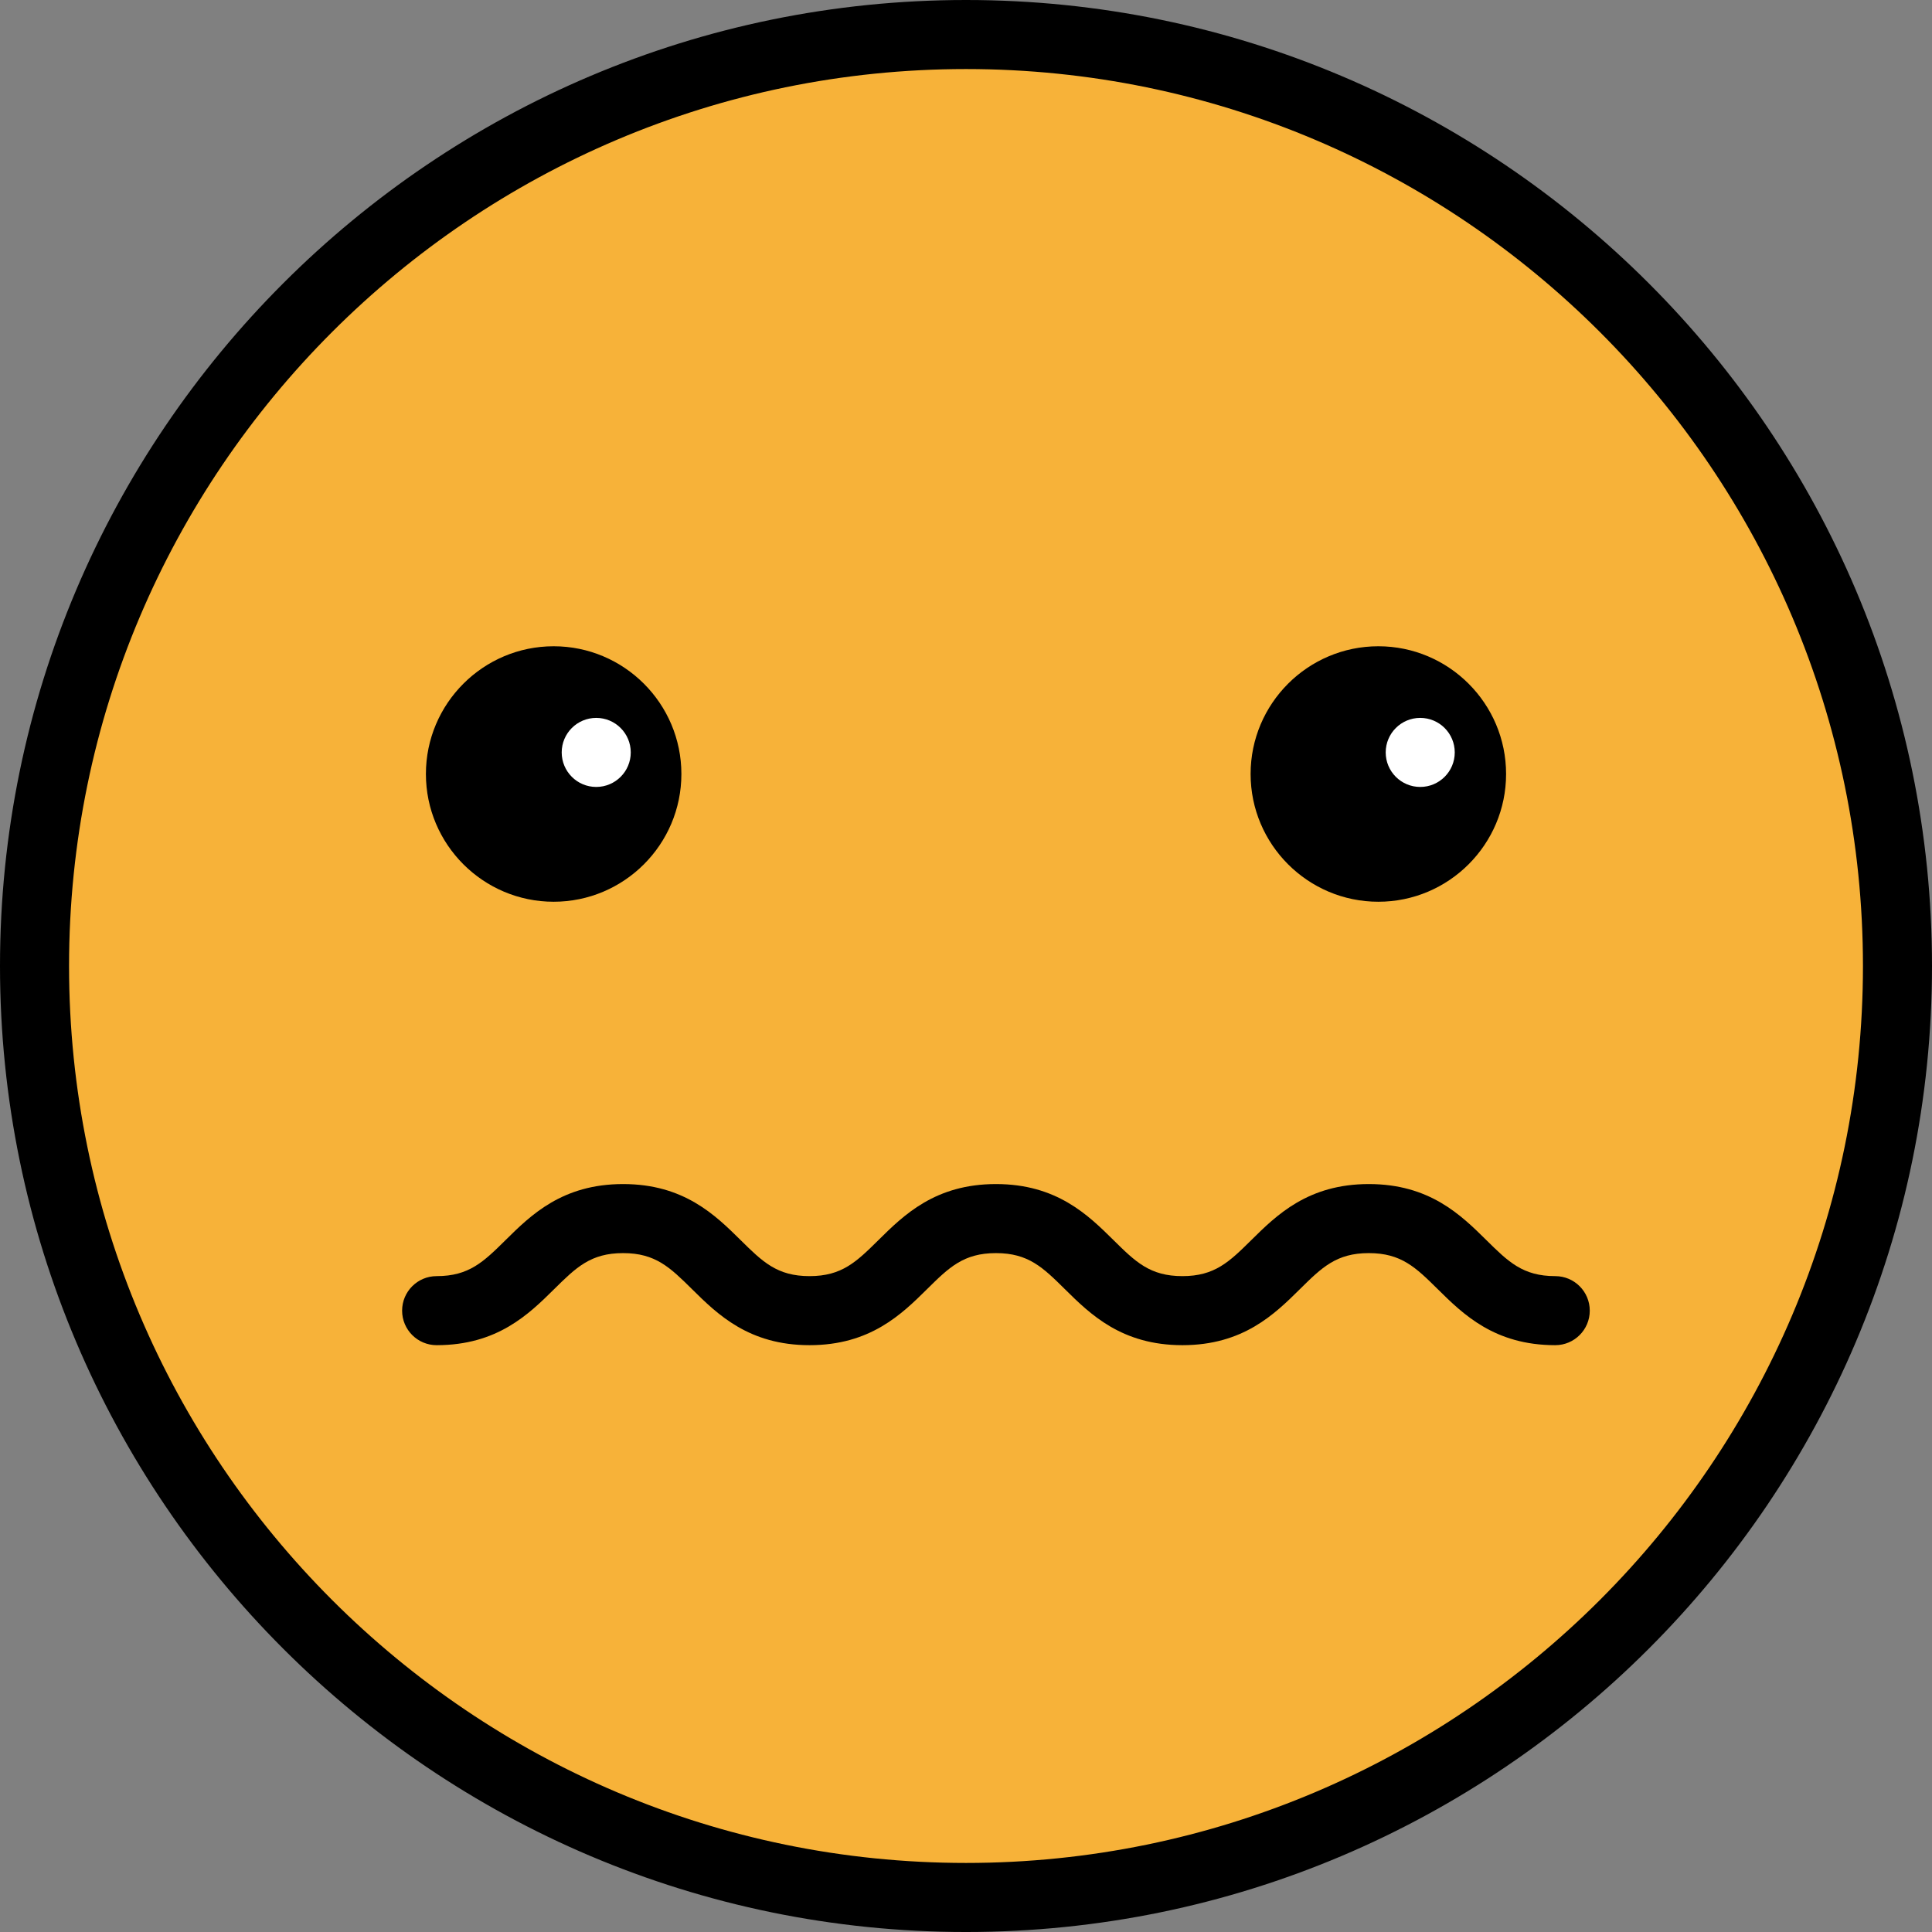 <?xml version="1.0" encoding="iso-8859-1"?>
<svg version="1.1" id="Layer_1" xmlns="http://www.w3.org/2000/svg" xmlns:xlink="http://www.w3.org/1999/xlink" x="0px"  y="0px"
viewBox="0 0 512.001 512.001" style="enable-background:new 0 0 512.001 512.001;" xml:space="preserve"><rect x="0" y="0" width="512.001" height="512.001" fill="#808080" stroke="none"/><circle style="fill:#F7B239;" cx="256.004" cy="256.004" r="246.855"/><path  d="M256.001,0C114.841,0,0,114.841,0,256.001s114.841,256.001,256.001,256.001S512.001,397.16,512.001,256.001  S397.16,0,256.001,0z M256.001,493.701c-131.069,0-237.702-106.631-237.702-237.7S124.932,18.299,256.001,18.299  s237.702,106.632,237.702,237.702S387.068,493.701,256.001,493.701z"/><path d="M146.723,238.971c18.666,0,33.852-15.186,33.852-33.852s-15.186-33.852-33.852-33.852s-33.852,15.186-33.852,33.852  S128.058,238.971,146.723,238.971z"/><circle style="fill:#FFFFFF;" cx="158.007" cy="199.399" r="9.15"/><path d="M365.277,238.971c18.666,0,33.852-15.186,33.852-33.852s-15.186-33.852-33.852-33.852s-33.852,15.186-33.852,33.852  S346.61,238.971,365.277,238.971z"/><circle style="fill:#FFFFFF;" cx="376.376" cy="199.399" r="9.15"/><path d="M412.157,338.187c-8.593,0-12.443-3.803-18.272-9.559c-6.693-6.611-15.024-14.839-31.133-14.839
s-24.438,8.228-31.133,14.839c-5.828,5.757-9.679,9.559-18.272,9.559c-8.596,0-12.446-3.803-18.273-9.559
c-6.694-6.611-15.025-14.839-31.134-14.839c-16.109,0-24.438,8.228-31.133,14.839c-5.828,5.757-9.679,9.559-18.273,9.559
c-8.597,0-12.447-3.804-18.277-9.559c-6.694-6.611-15.025-14.839-31.134-14.839s-24.44,8.228-31.134,14.839
c-5.83,5.757-9.681,9.559-18.277,9.559c-5.054,0-9.15,4.097-9.15,9.15c0,5.053,4.095,9.15,9.15,9.15
c16.109,0,24.44-8.228,31.134-14.839c5.83-5.757,9.681-9.559,18.277-9.559c8.596,0,12.447,3.804,18.277,9.559
c6.694,6.611,15.025,14.839,31.134,14.839c16.108,0,24.438-8.228,31.133-14.839c5.828-5.757,9.679-9.559,18.273-9.559
c8.596,0,12.446,3.803,18.273,9.559c6.694,6.611,15.025,14.839,31.134,14.839c16.107,0,24.438-8.228,31.132-14.839
c5.828-5.757,9.679-9.559,18.273-9.559s12.445,3.803,18.273,9.559c6.693,6.611,15.024,14.839,31.132,14.839
c5.054,0,9.15-4.097,9.15-9.15C421.306,342.283,417.21,338.187,412.157,338.187z"/></svg>